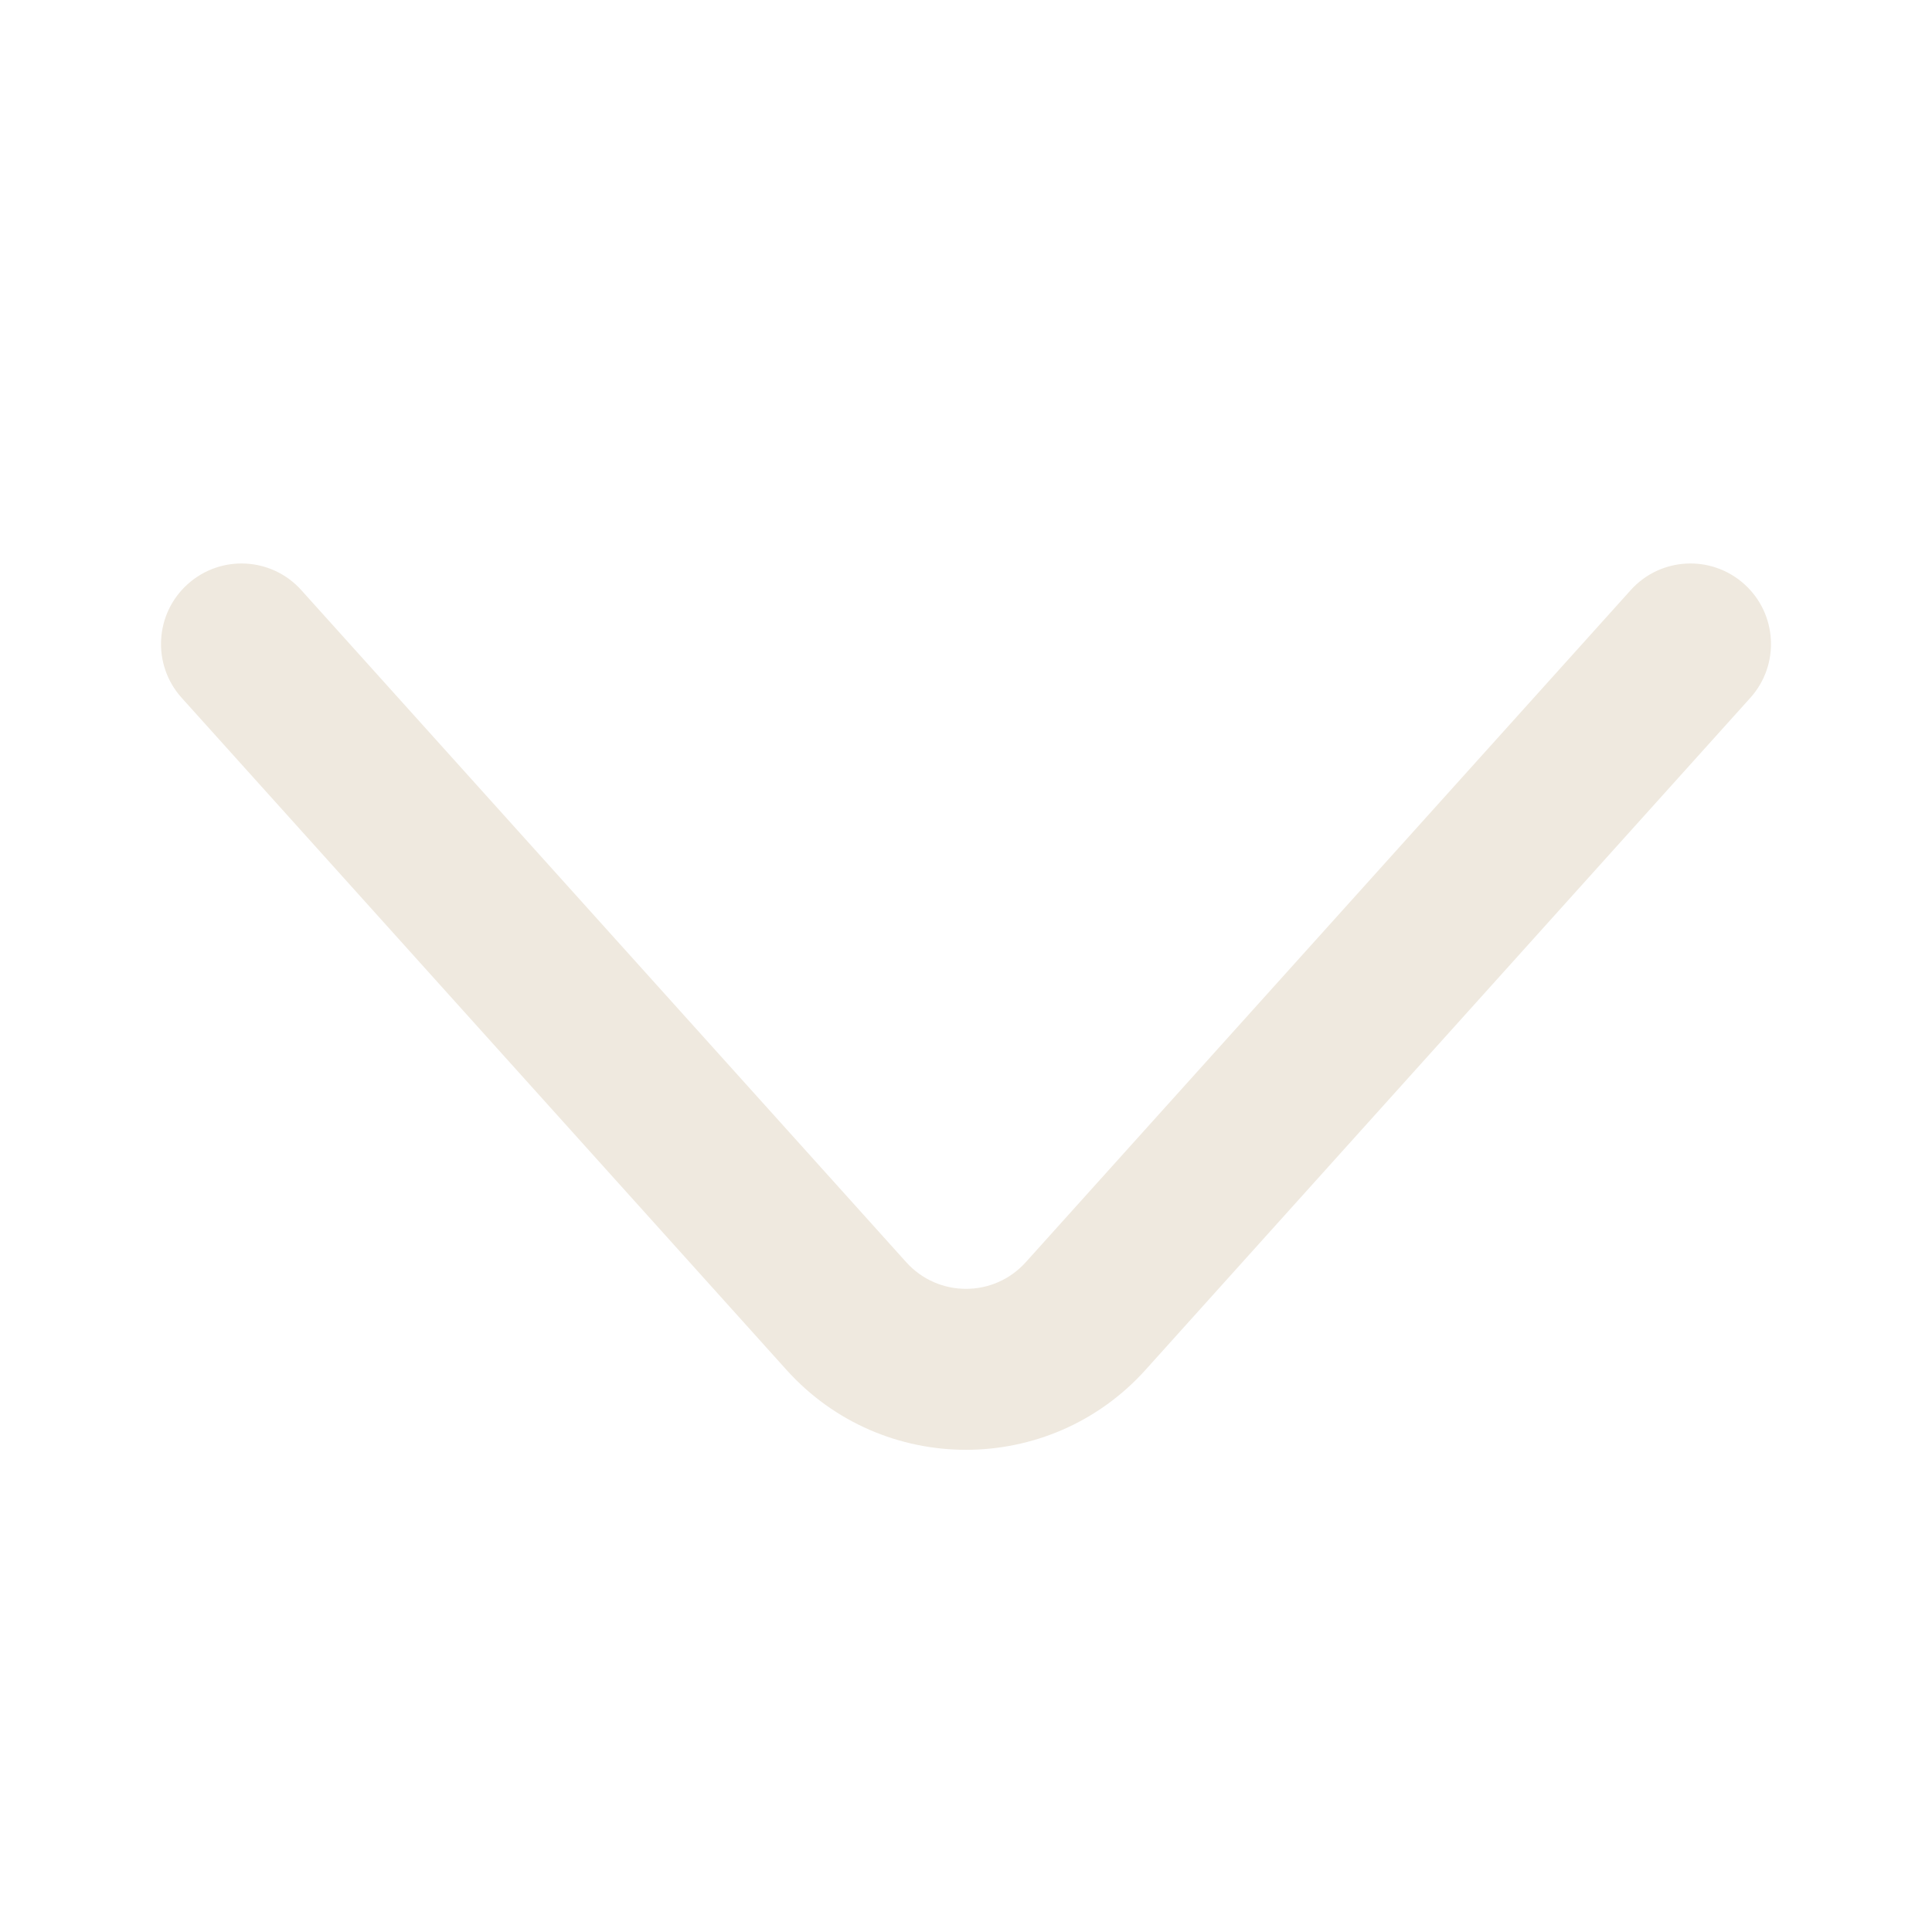 <svg width="24" height="24" viewBox="0 0 24 24" fill="none" xmlns="http://www.w3.org/2000/svg">
<path fill-rule="evenodd" clip-rule="evenodd" d="M11.257 15.679C11.654 16.121 12.346 16.121 12.743 15.679L20.257 7.331C20.626 6.92 21.258 6.887 21.669 7.257C22.079 7.626 22.113 8.258 21.743 8.669L14.23 17.017C13.038 18.341 10.962 18.341 9.77 17.017L2.257 8.669C1.887 8.258 1.921 7.626 2.331 7.257C2.742 6.887 3.374 6.92 3.743 7.331L11.257 15.679Z" fill="#EFE9DF"/>
</svg>
